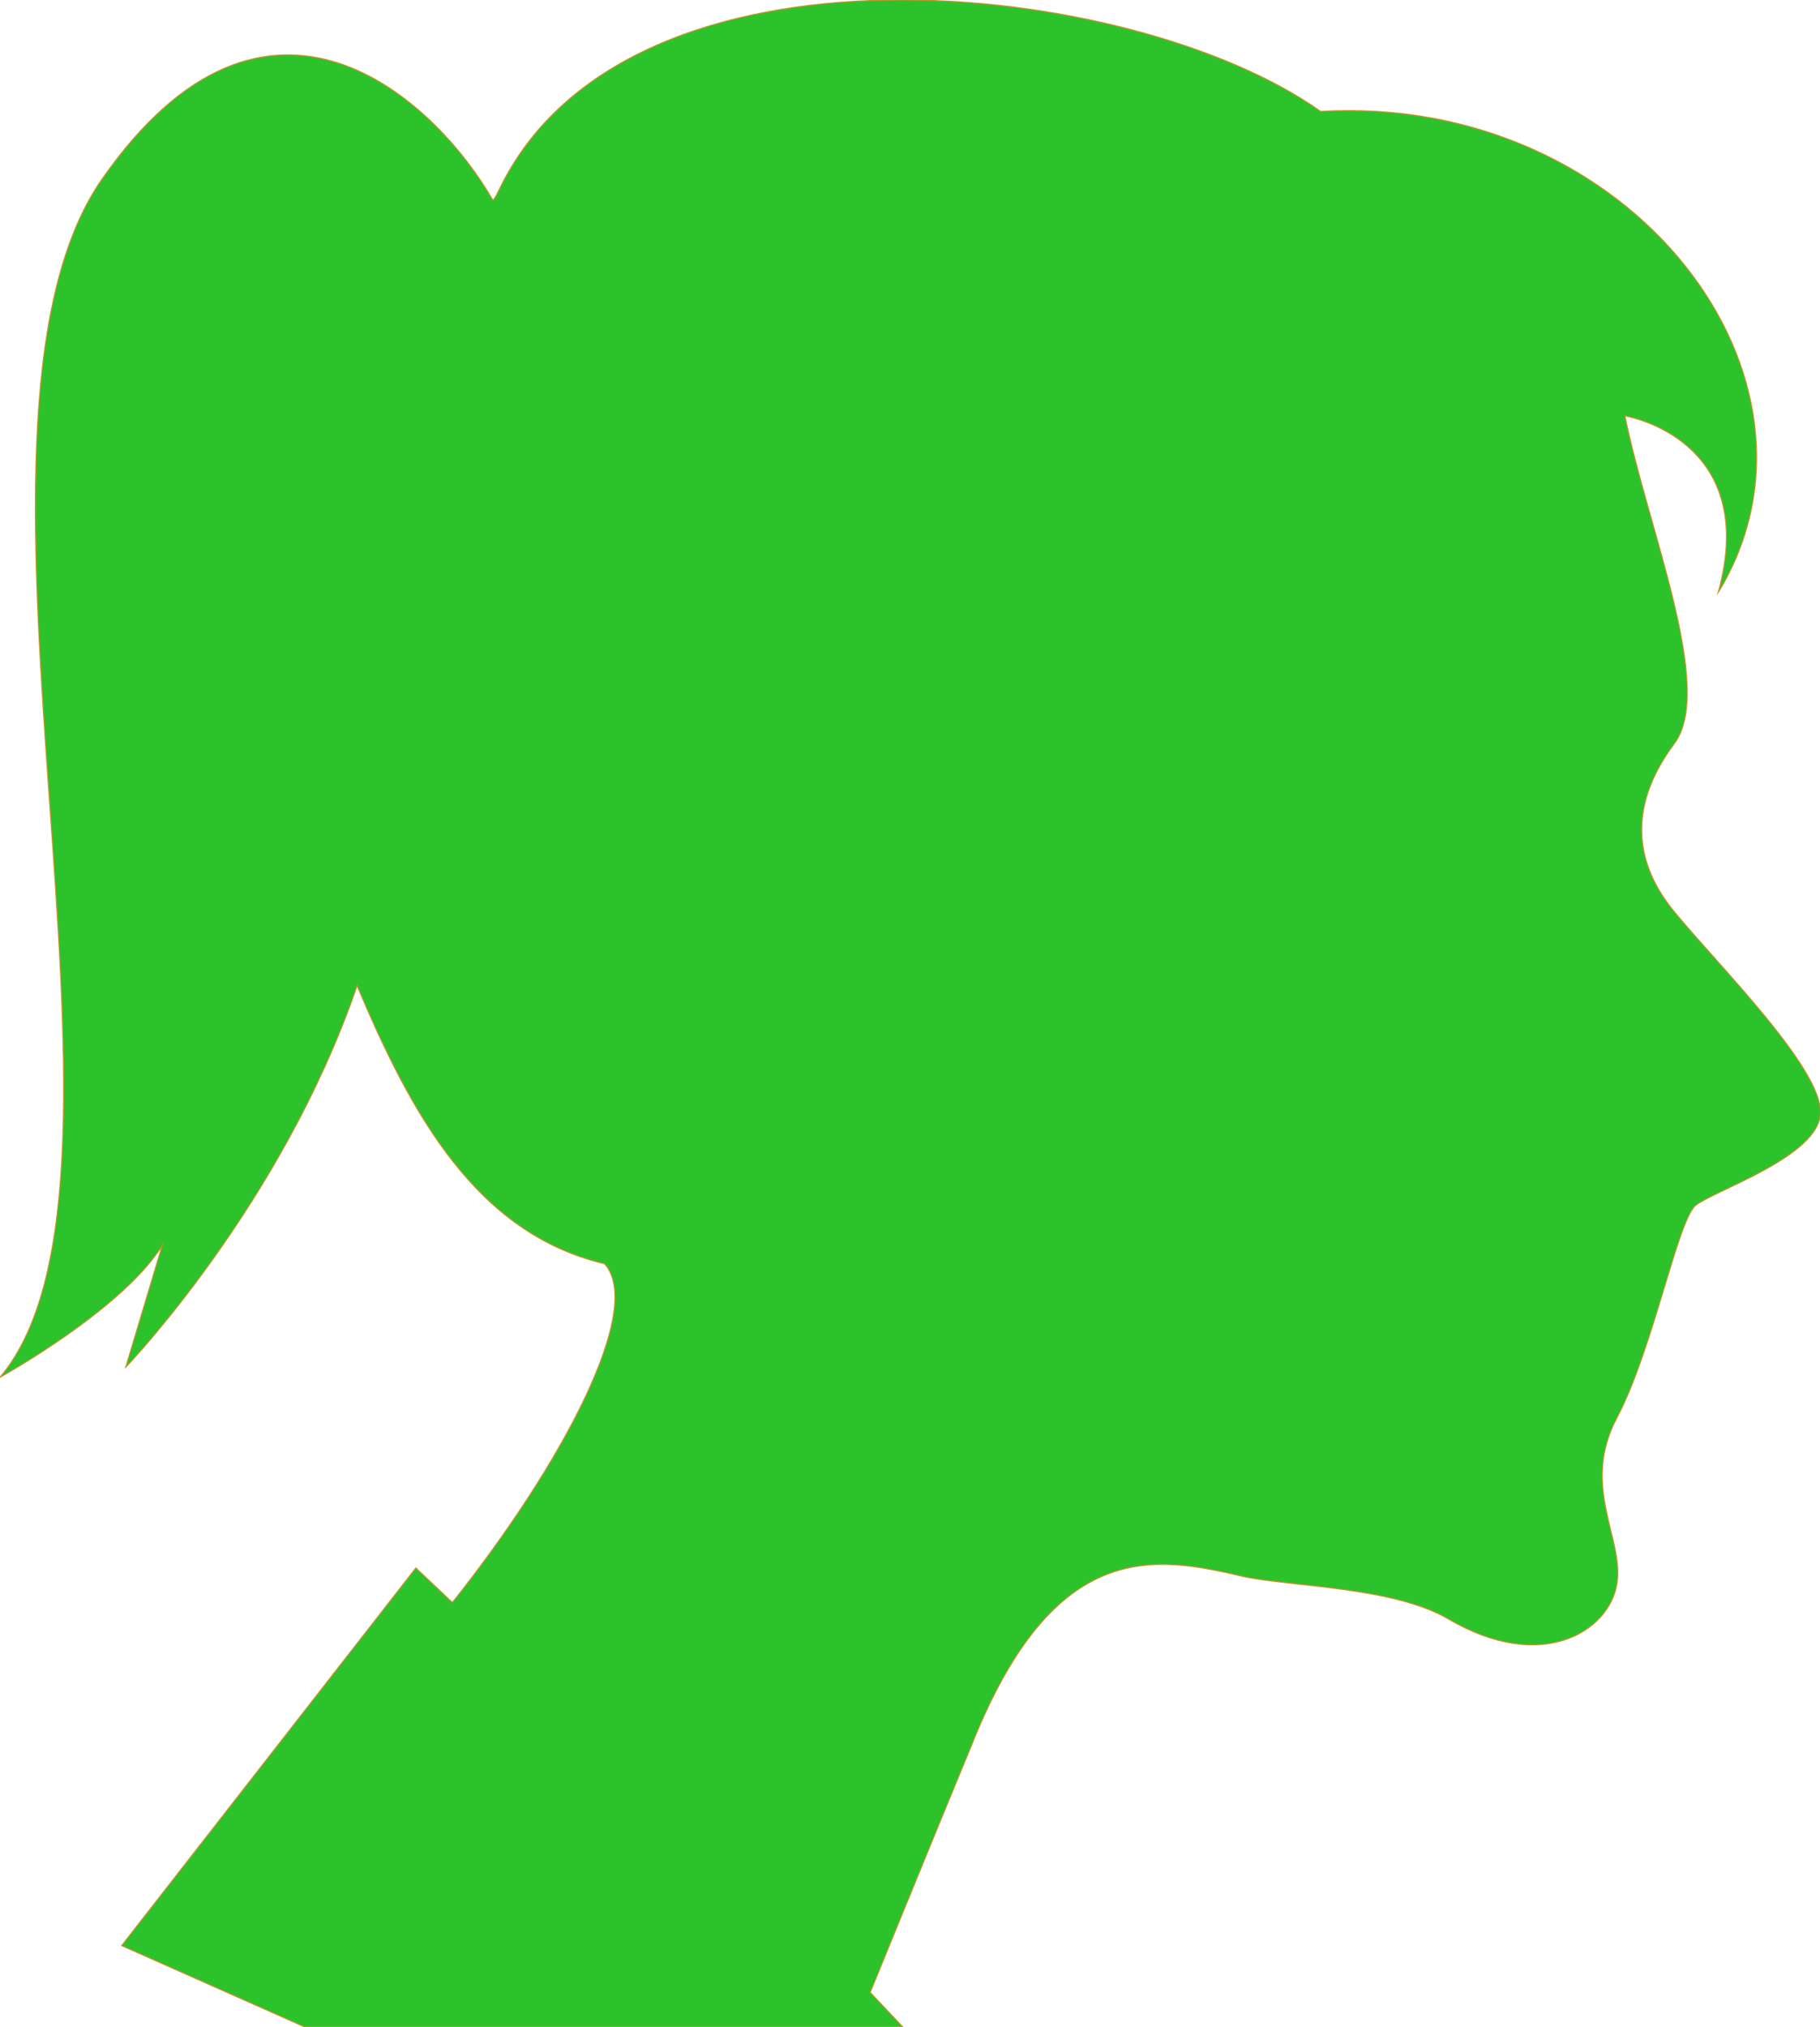 <svg xmlns="http://www.w3.org/2000/svg" viewBox="75.9 28 848.1 944.1" enable-background="new 75.9 28 848.1 944.1"><path fill="#2BC22B" stroke="#C2942C" stroke-width=".5" stroke-miterlimit="10" d="M357.6 616.6c18.9 20.8-19.8 93.6-70.9 157.8l-17-16.1-137.1 175.9 85.1 37.8h278.8l-15.1-16s29.3-71.8 47.3-115.3c38.8-97.4 86-87.9 126.7-78.4 21.7 4.7 69.9 4.7 95.5 19.8 43.5 25.5 74.7 5.7 78.4-16.1 3.8-20.8-17-45.4 0-77.5s28.4-92.6 36.9-99.2c8.5-6.6 53.9-21.7 57.7-40.6 4.7-19.8-47.3-70.9-68.1-96.4s-18.9-52 0-77.5c19.8-25.5-12.3-101.1-22.7-153.1 0 0 63.3 10.4 43.5 82.2 60.5-99.2-40.6-232.5-185.3-224-88-62.5-323.3-88-382.9 36.7-.9 1.9-1.9 3.8-2.8 4.7C279.1 75 200.7.3 123.2 111.8c-80.3 116.3 31.2 465-47.3 557.7 0 0 56.7-31.2 75.6-61.4l-17 56.7s72.8-75.6 107.8-177.7c25.5 60.5 55.8 115.4 115.3 129.5z"/></svg>